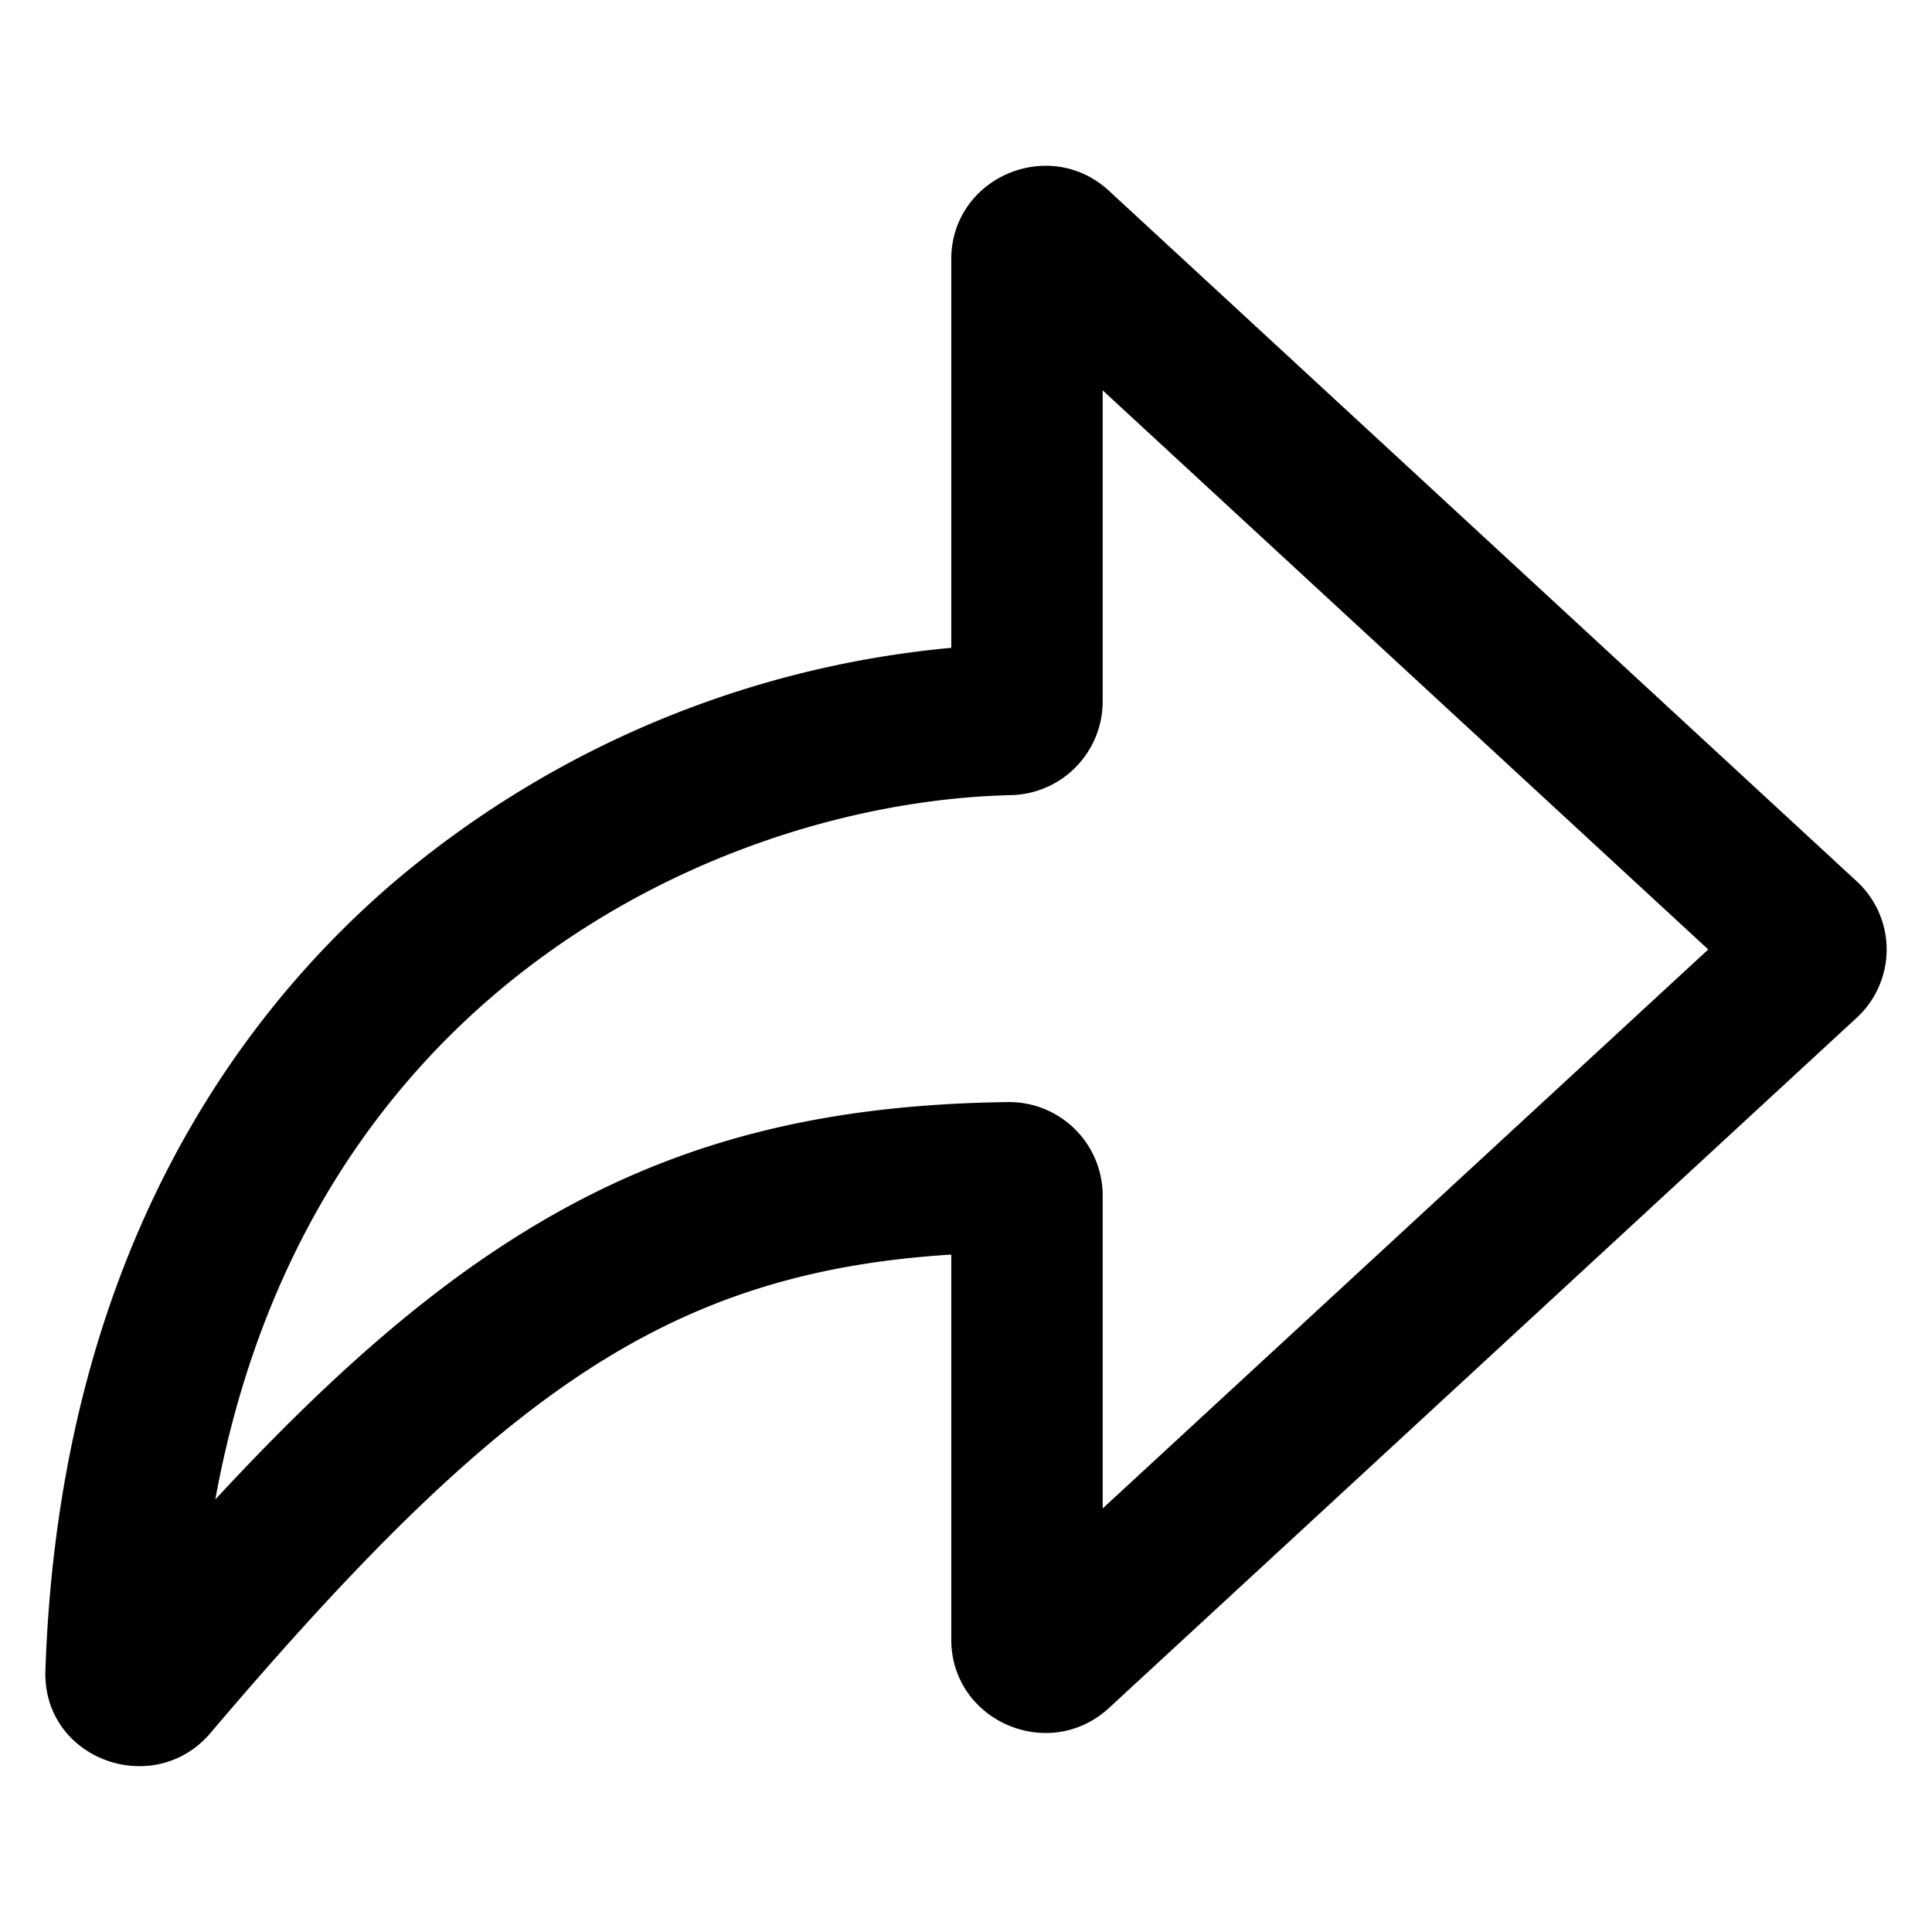 <svg xmlns="http://www.w3.org/2000/svg" width="16" height="16" fill="currentColor" viewBox="0 0 16 16">
  <path fill="#000" fill-rule="evenodd" d="M7.878 2.147c0-.675.81-1.025 1.307-.566l6.191 5.717a.768.768 0 0 1 0 1.131l-6.191 5.715c-.498.459-1.307.108-1.307-.566V10.39c-1.127.07-2.01.34-2.863.862-.995.61-1.986 1.586-3.272 3.1-.467.55-1.392.221-1.367-.52.104-3.037 1.292-5.158 2.882-6.523a8.314 8.314 0 0 1 4.62-1.944V2.147Zm1.254 1.086v2.578a.777.777 0 0 1-.762.774c-1.316.031-2.961.524-4.292 1.666-1.062.912-1.946 2.256-2.295 4.167.89-.961 1.711-1.698 2.574-2.226 1.198-.735 2.44-1.045 3.988-1.065a.775.775 0 0 1 .787.772v2.593l5.015-4.629-5.015-4.63Z" clip-rule="evenodd"/>
</svg>
